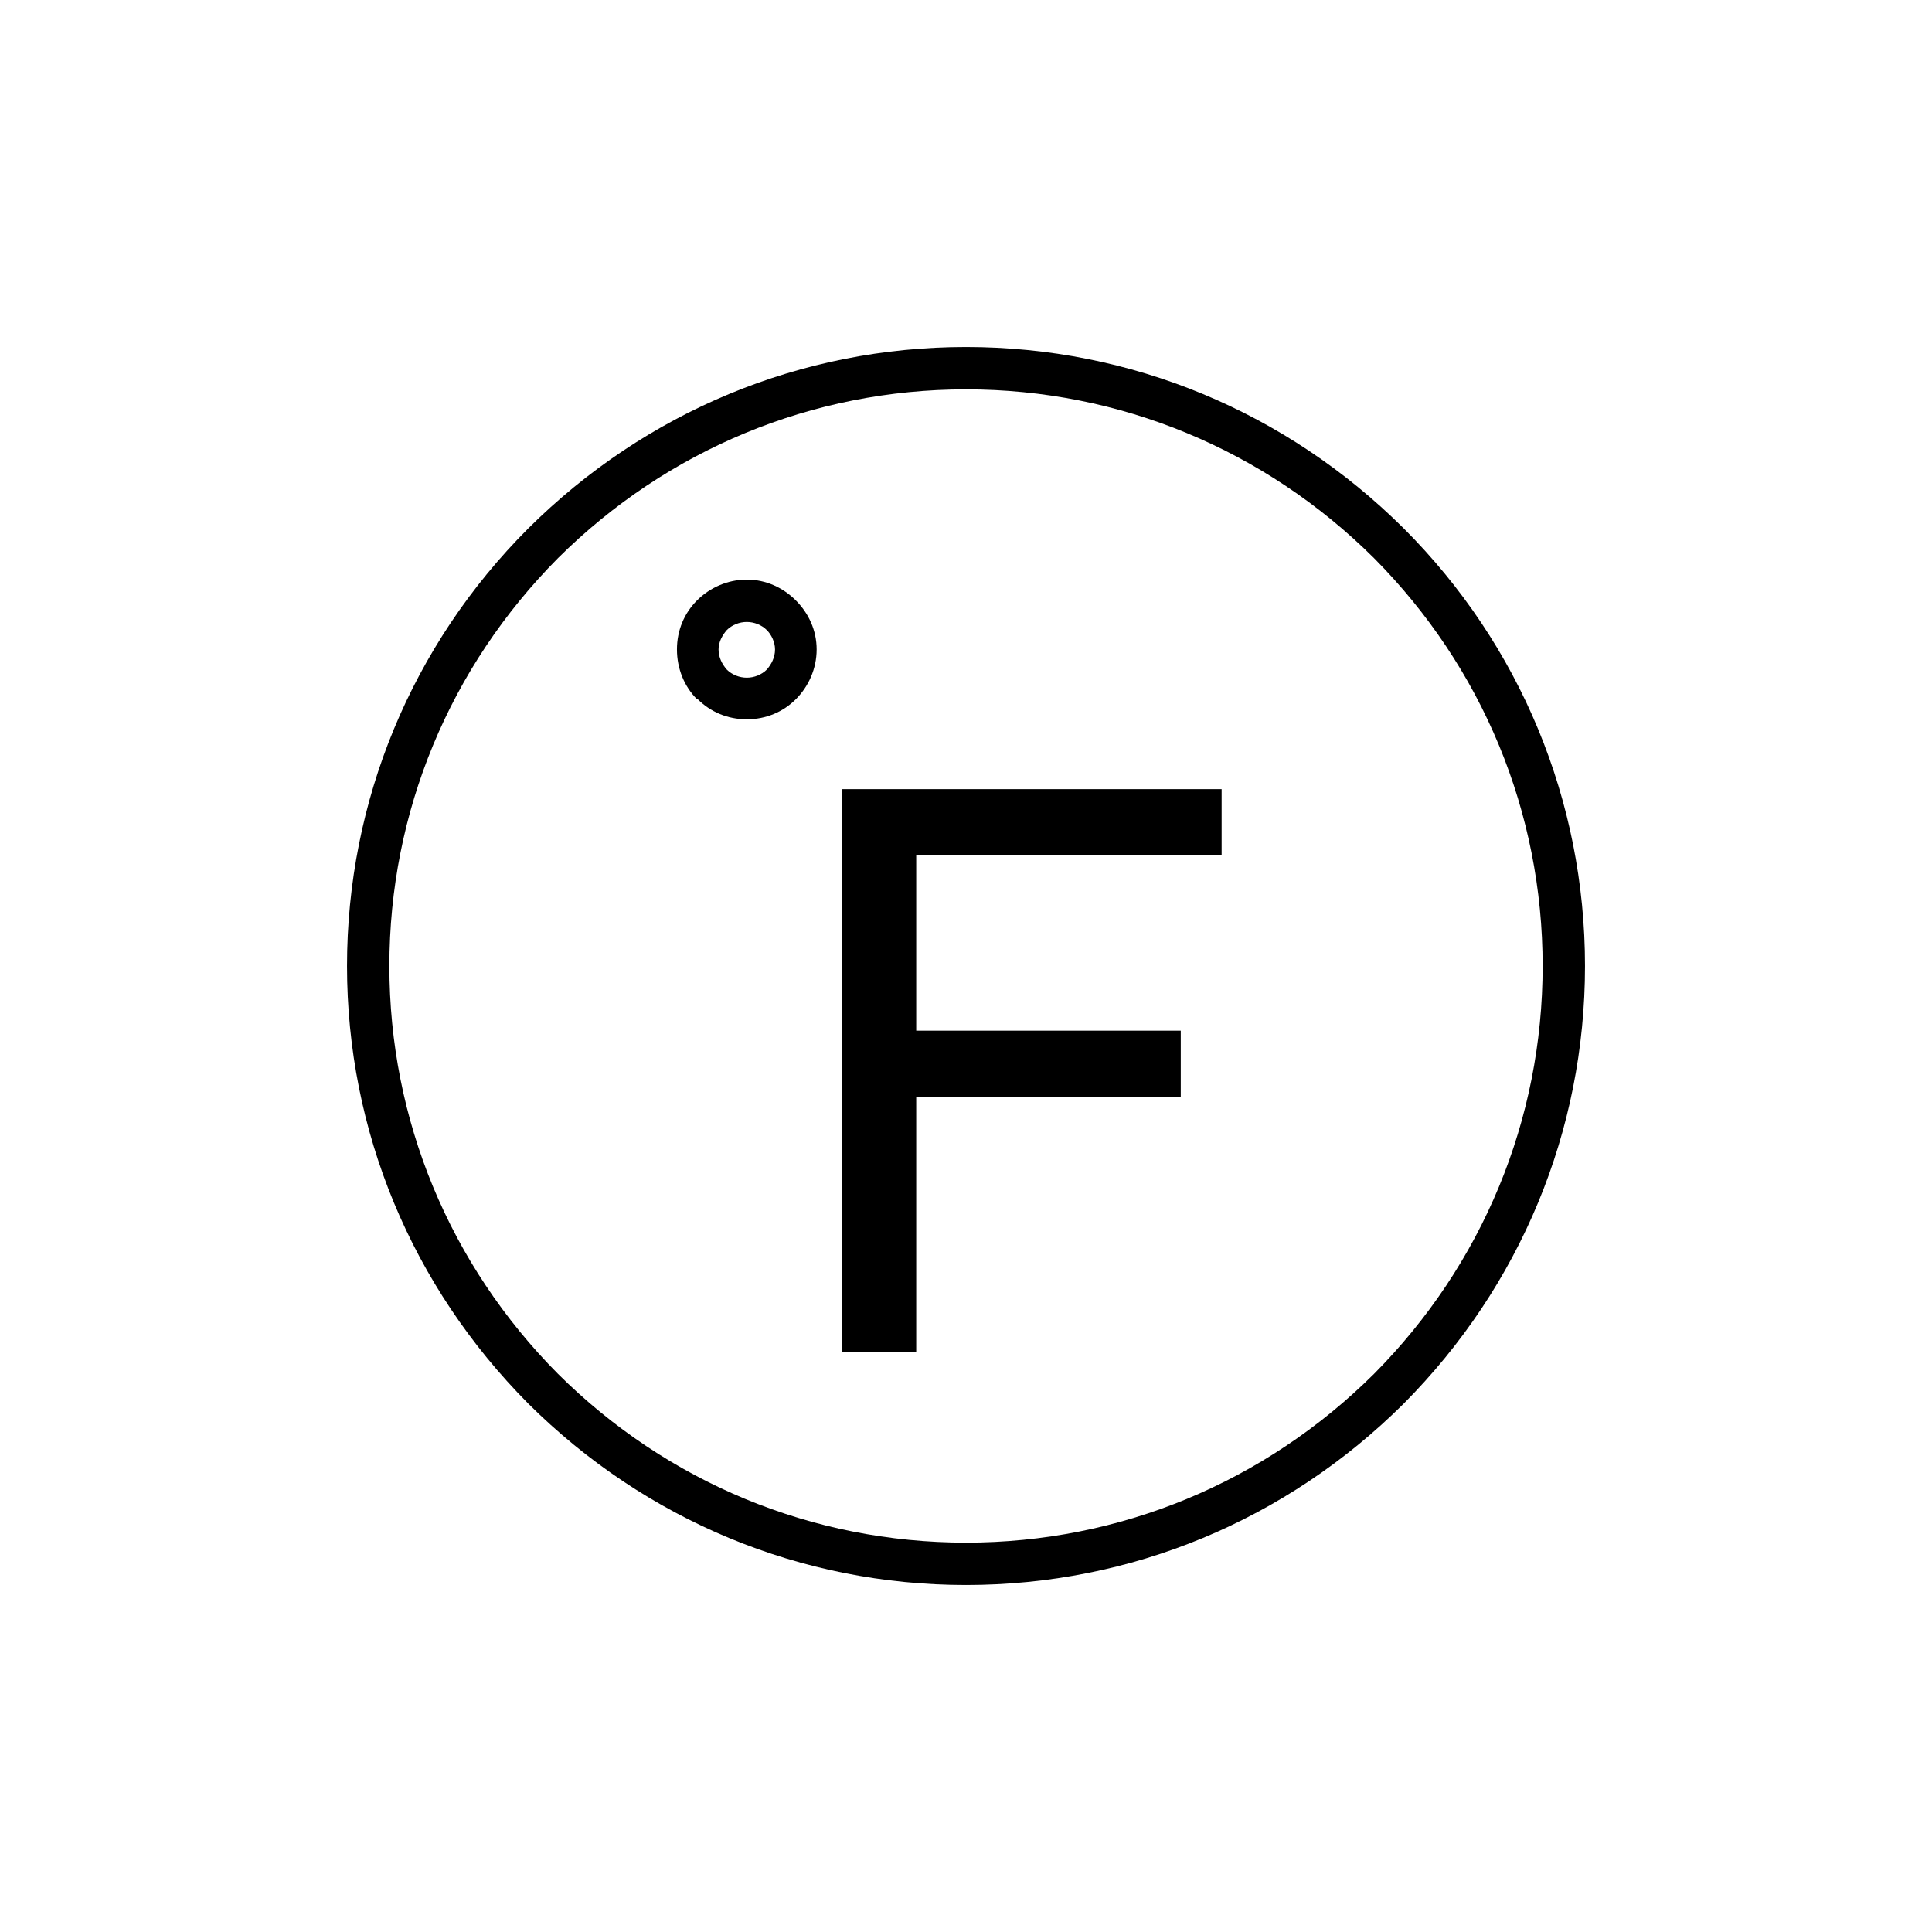 <?xml version="1.0" encoding="UTF-8"?>
<!DOCTYPE svg PUBLIC "-//W3C//DTD SVG 1.1//EN" "http://www.w3.org/Graphics/SVG/1.1/DTD/svg11.dtd">
<!-- Creator: CorelDRAW X7 -->
<svg xmlns="http://www.w3.org/2000/svg" xml:space="preserve" width="100%" height="100%" version="1.1" style="shape-rendering:geometricPrecision; text-rendering:geometricPrecision; image-rendering:optimizeQuality; fill-rule:evenodd; clip-rule:evenodd"
viewBox="0 0 2600 2600"
 xmlns:xlink="http://www.w3.org/1999/xlink">
 <defs>
  <style type="text/css">
   <![CDATA[
    .fil1 {fill:none}
    .fil0 {fill:black}
   ]]>
  </style>
 </defs>
 <g id="Layer_x0020_1">
  <path class="fil0" d="M1005 837c-10,0 -20,4 -27,11 -6,7 -11,16 -11,26 0,11 5,20 11,27l0 0c7,7 17,11 27,11 10,0 20,-4 27,-11 6,-7 11,-16 11,-27 0,-10 -5,-20 -11,-26l0 0c-7,-7 -17,-11 -27,-11zm128 983l0 -758 511 0 0 89 -411 0 0 236 356 0 0 89 -356 0 0 344 -100 0zm167 -1296c207,0 402,81 549,227 146,147 227,342 227,549 0,207 -81,402 -227,549 -147,146 -342,227 -549,227 -207,0 -402,-81 -549,-227 -146,-147 -227,-342 -227,-549 0,-207 81,-402 227,-549 147,-146 342,-227 549,-227zm589 187c-158,-157 -367,-244 -589,-244 -222,0 -431,87 -589,244 -157,157 -244,367 -244,589 0,222 87,431 244,589 158,157 367,244 589,244 222,0 431,-87 589,-244 157,-158 244,-367 244,-589 0,-222 -87,-432 -244,-589zm-951 97c17,-17 41,-28 67,-28 26,0 49,11 66,28l0 0c17,17 28,40 28,66 0,26 -11,50 -28,67 -17,17 -40,27 -66,27 -26,0 -49,-10 -66,-27l-1 0 0 0c-17,-17 -27,-41 -27,-67 0,-26 10,-49 27,-66z"/>
  <rect class="fil1" width="2600" height="2600"/>
 </g>
</svg>
